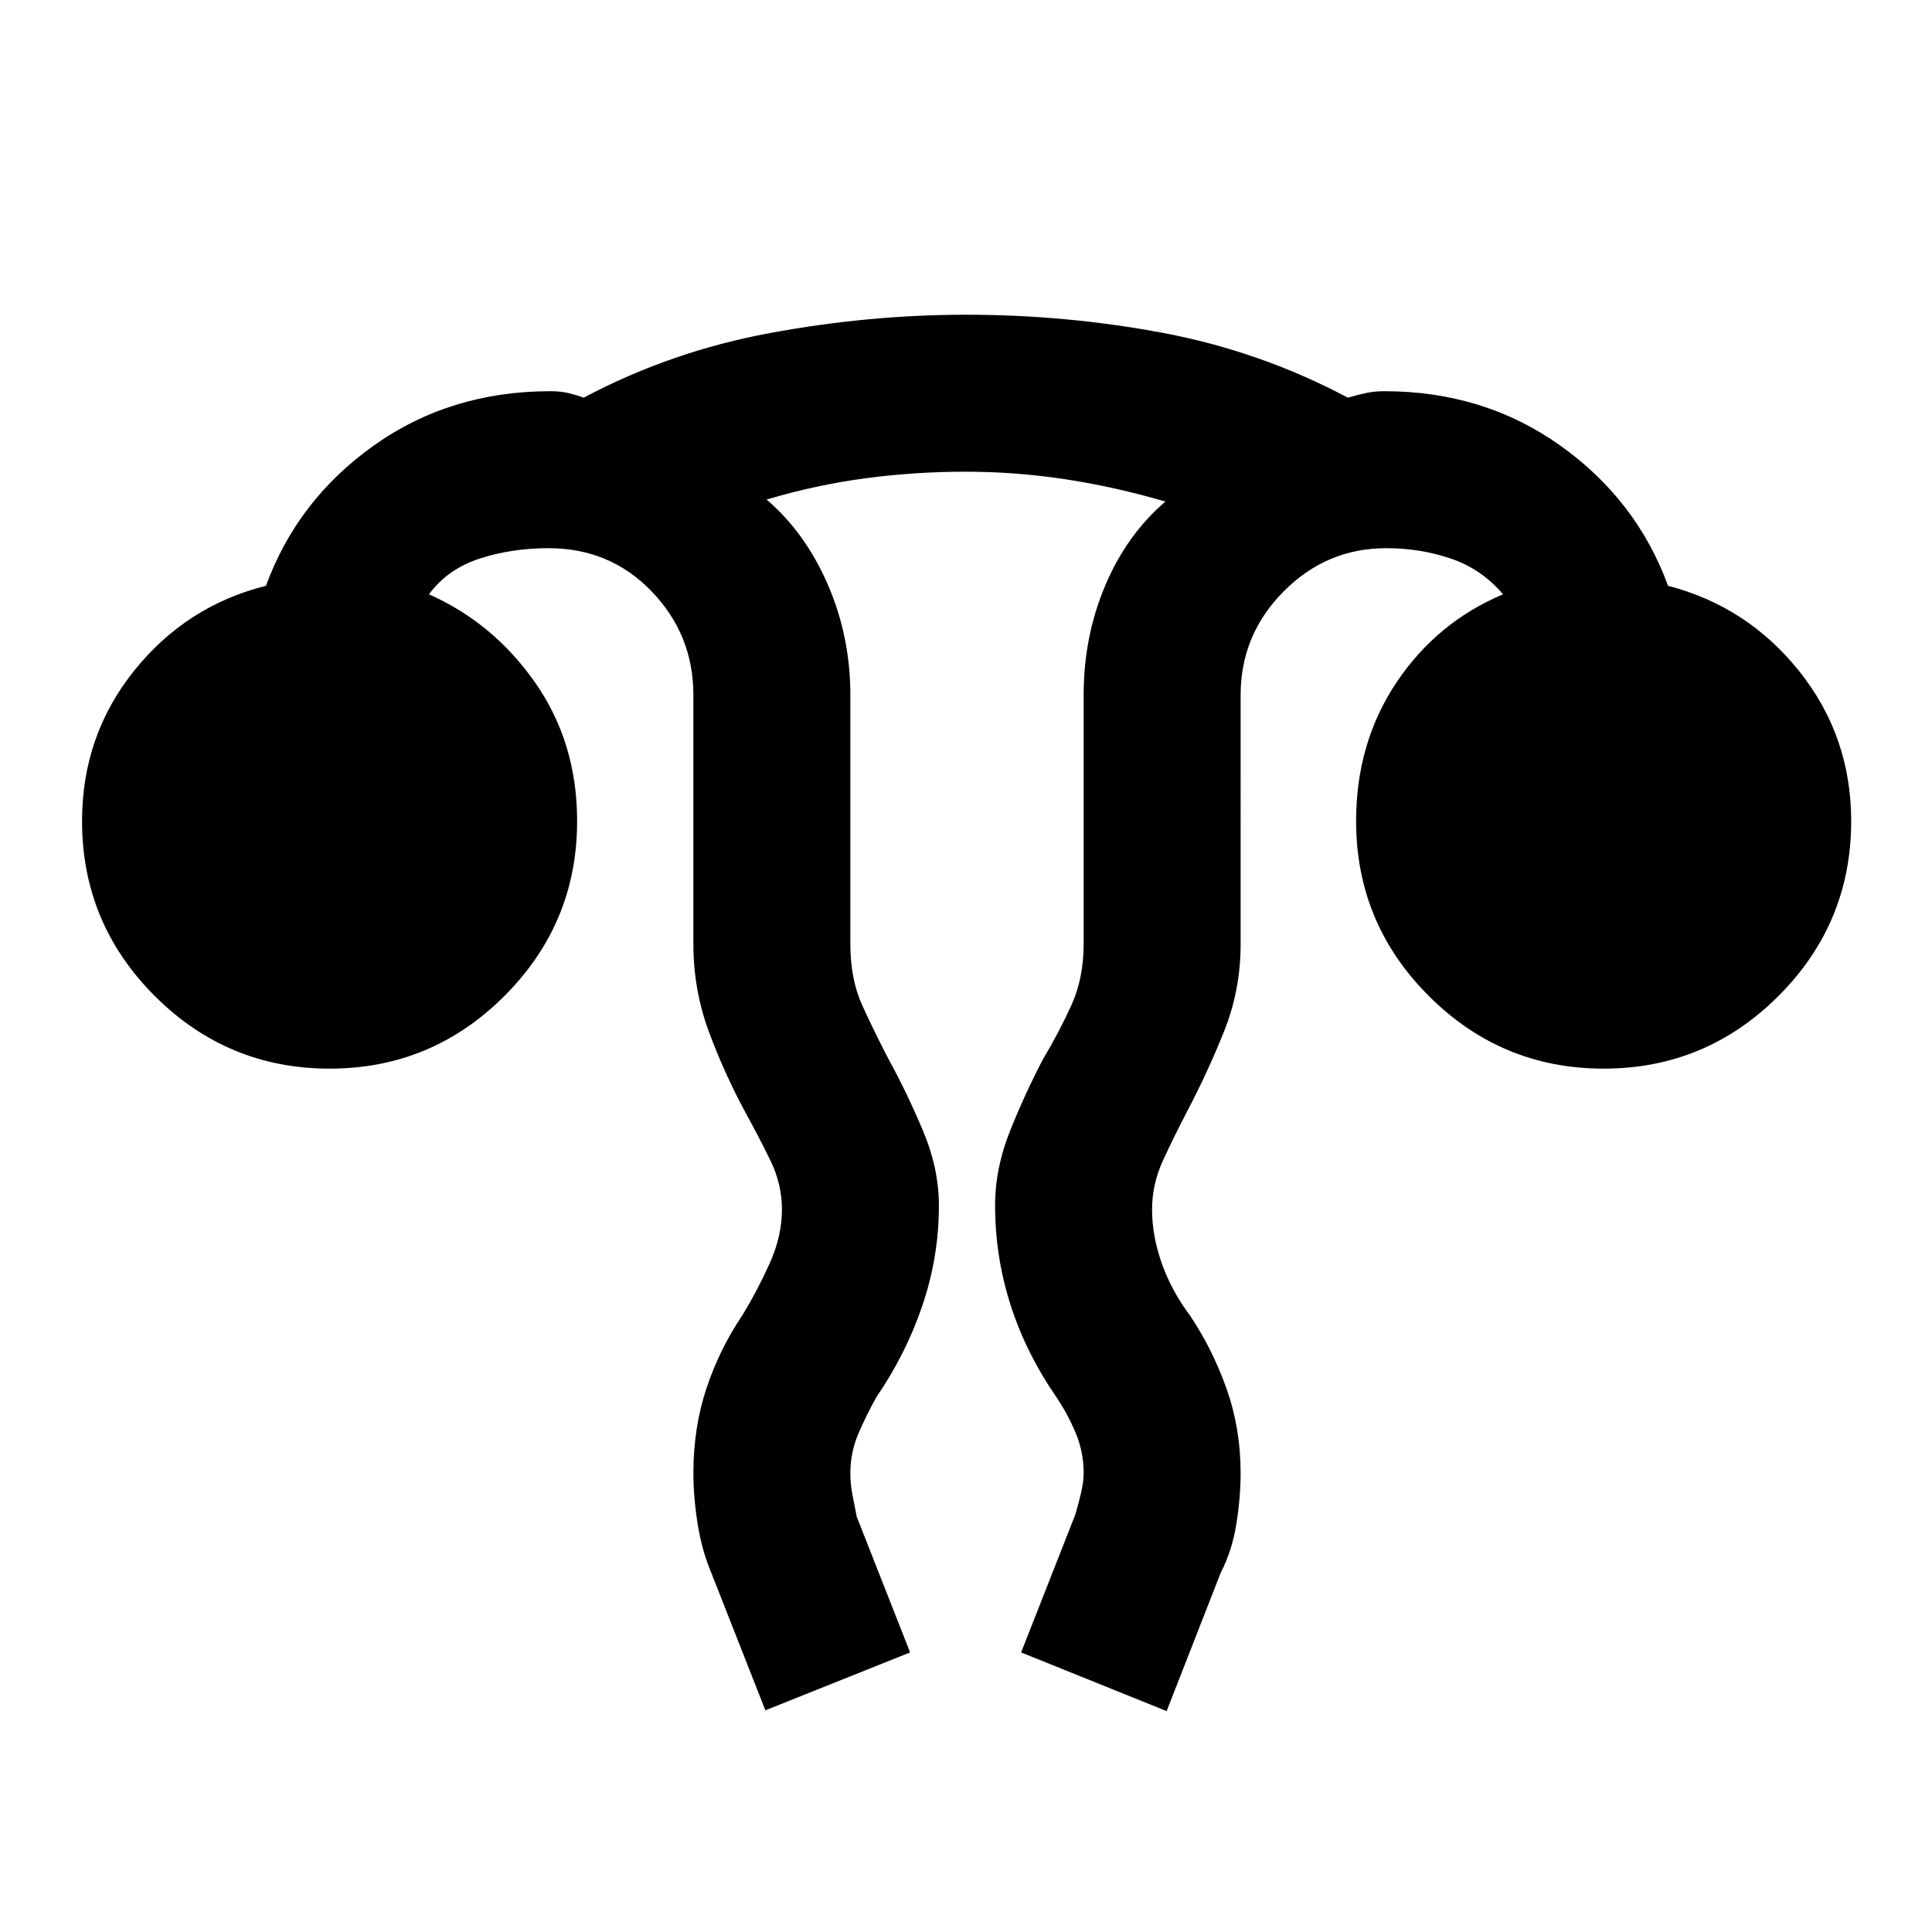 <svg xmlns="http://www.w3.org/2000/svg" height="20" viewBox="0 96 960 960" width="20"><path d="m380.309 945.845-26.923-68.461q-4.615-10.846-6.731-24.192-2.115-13.346-2.115-25.192 0-22.846 6.615-42.5 6.616-19.654 17.846-36.115 7.385-12.154 13.462-25.654T388.54 697q0-12.562-5.692-24.285-5.693-11.723-12.462-23.946-10.535-19.553-18.19-40.238-7.656-20.685-7.656-43.531V441.386q0-29.962-20.696-51.482-20.695-21.519-51.304-21.519-18.308 0-34.231 5.192-15.924 5.193-25.154 17.731 32.179 14.308 52.897 44.077Q286.77 465.154 286.77 504q0 50.769-36.115 86.884t-86.884 36.115q-50.769 0-86.884-36.115T40.772 504q0-42.461 25.884-74.731 25.885-32.269 65.5-42.191 15.615-42.692 53.577-69.692 37.961-27 87.807-27 5.211 0 9.23 1t7.231 2.231q43.307-23 92.499-32.115 49.193-9.116 97.5-9.116 50.158 0 98.31 9.116 48.151 9.115 91.459 32.115 4.076-1.231 8.538-2.231 4.461-1 9.538-1 49.461 0 87.422 27 37.962 27 53.577 69.692 39.615 10.307 65.308 42.599Q919.844 461.97 919.844 504q0 50.769-36.115 86.884t-86.884 36.115q-50.769 0-86.884-36.115-36.116-36.115-36.116-86.884 0-38.846 20-68.807 20-29.962 53-43.885-10.615-12.538-25.846-17.731-15.231-5.192-32.154-5.192-29.693 0-51.039 21.519-21.346 21.52-21.346 51.482V565q0 22.846-8.115 43.192-8.116 20.346-18.731 40.577-6.385 12.223-11.769 23.946-5.385 11.723-5.385 24.285 0 13.231 4.885 26.923 4.884 13.693 14.038 25.847 11.231 16.846 18.154 36.468Q616.46 805.86 616.46 828q0 11.846-2.115 25.192-2.116 13.346-7.731 24.192l-26.923 68.845-72.306-29.153 26.922-68.46q1.607-5.385 2.881-10.923 1.273-5.539 1.273-9.693 0-10.448-3.884-19.794-3.885-9.346-9.654-17.976-15.098-21.846-22.78-45.807-7.682-23.962-7.682-49.423 0-18.612 7.5-37.267 7.5-18.656 16.346-35.502 7.829-13.111 13.992-26.594 6.162-13.483 6.162-30.637V441.386q0-29.077 10.693-54.385 10.692-25.308 29.924-41.77-24.924-7.307-49.59-11.077-24.667-3.769-49.731-3.769-25.065 0-49.68 3.269-24.616 3.27-49.155 10.577 19.232 16.462 30.424 42.27 11.193 25.808 11.193 54.885V565q0 17.539 5.884 30.5 5.885 12.962 13.27 27.116 9.23 16.846 17.038 35.501 7.808 18.656 7.808 36.883 0 25.461-8.182 49.615-8.182 24.154-22.895 45.615-4.769 8.539-8.846 17.915-4.077 9.375-4.077 19.855 0 5.265.965 10.419.966 5.154 2.189 11.197l26.537 67.46-71.921 28.769Z"/></svg>